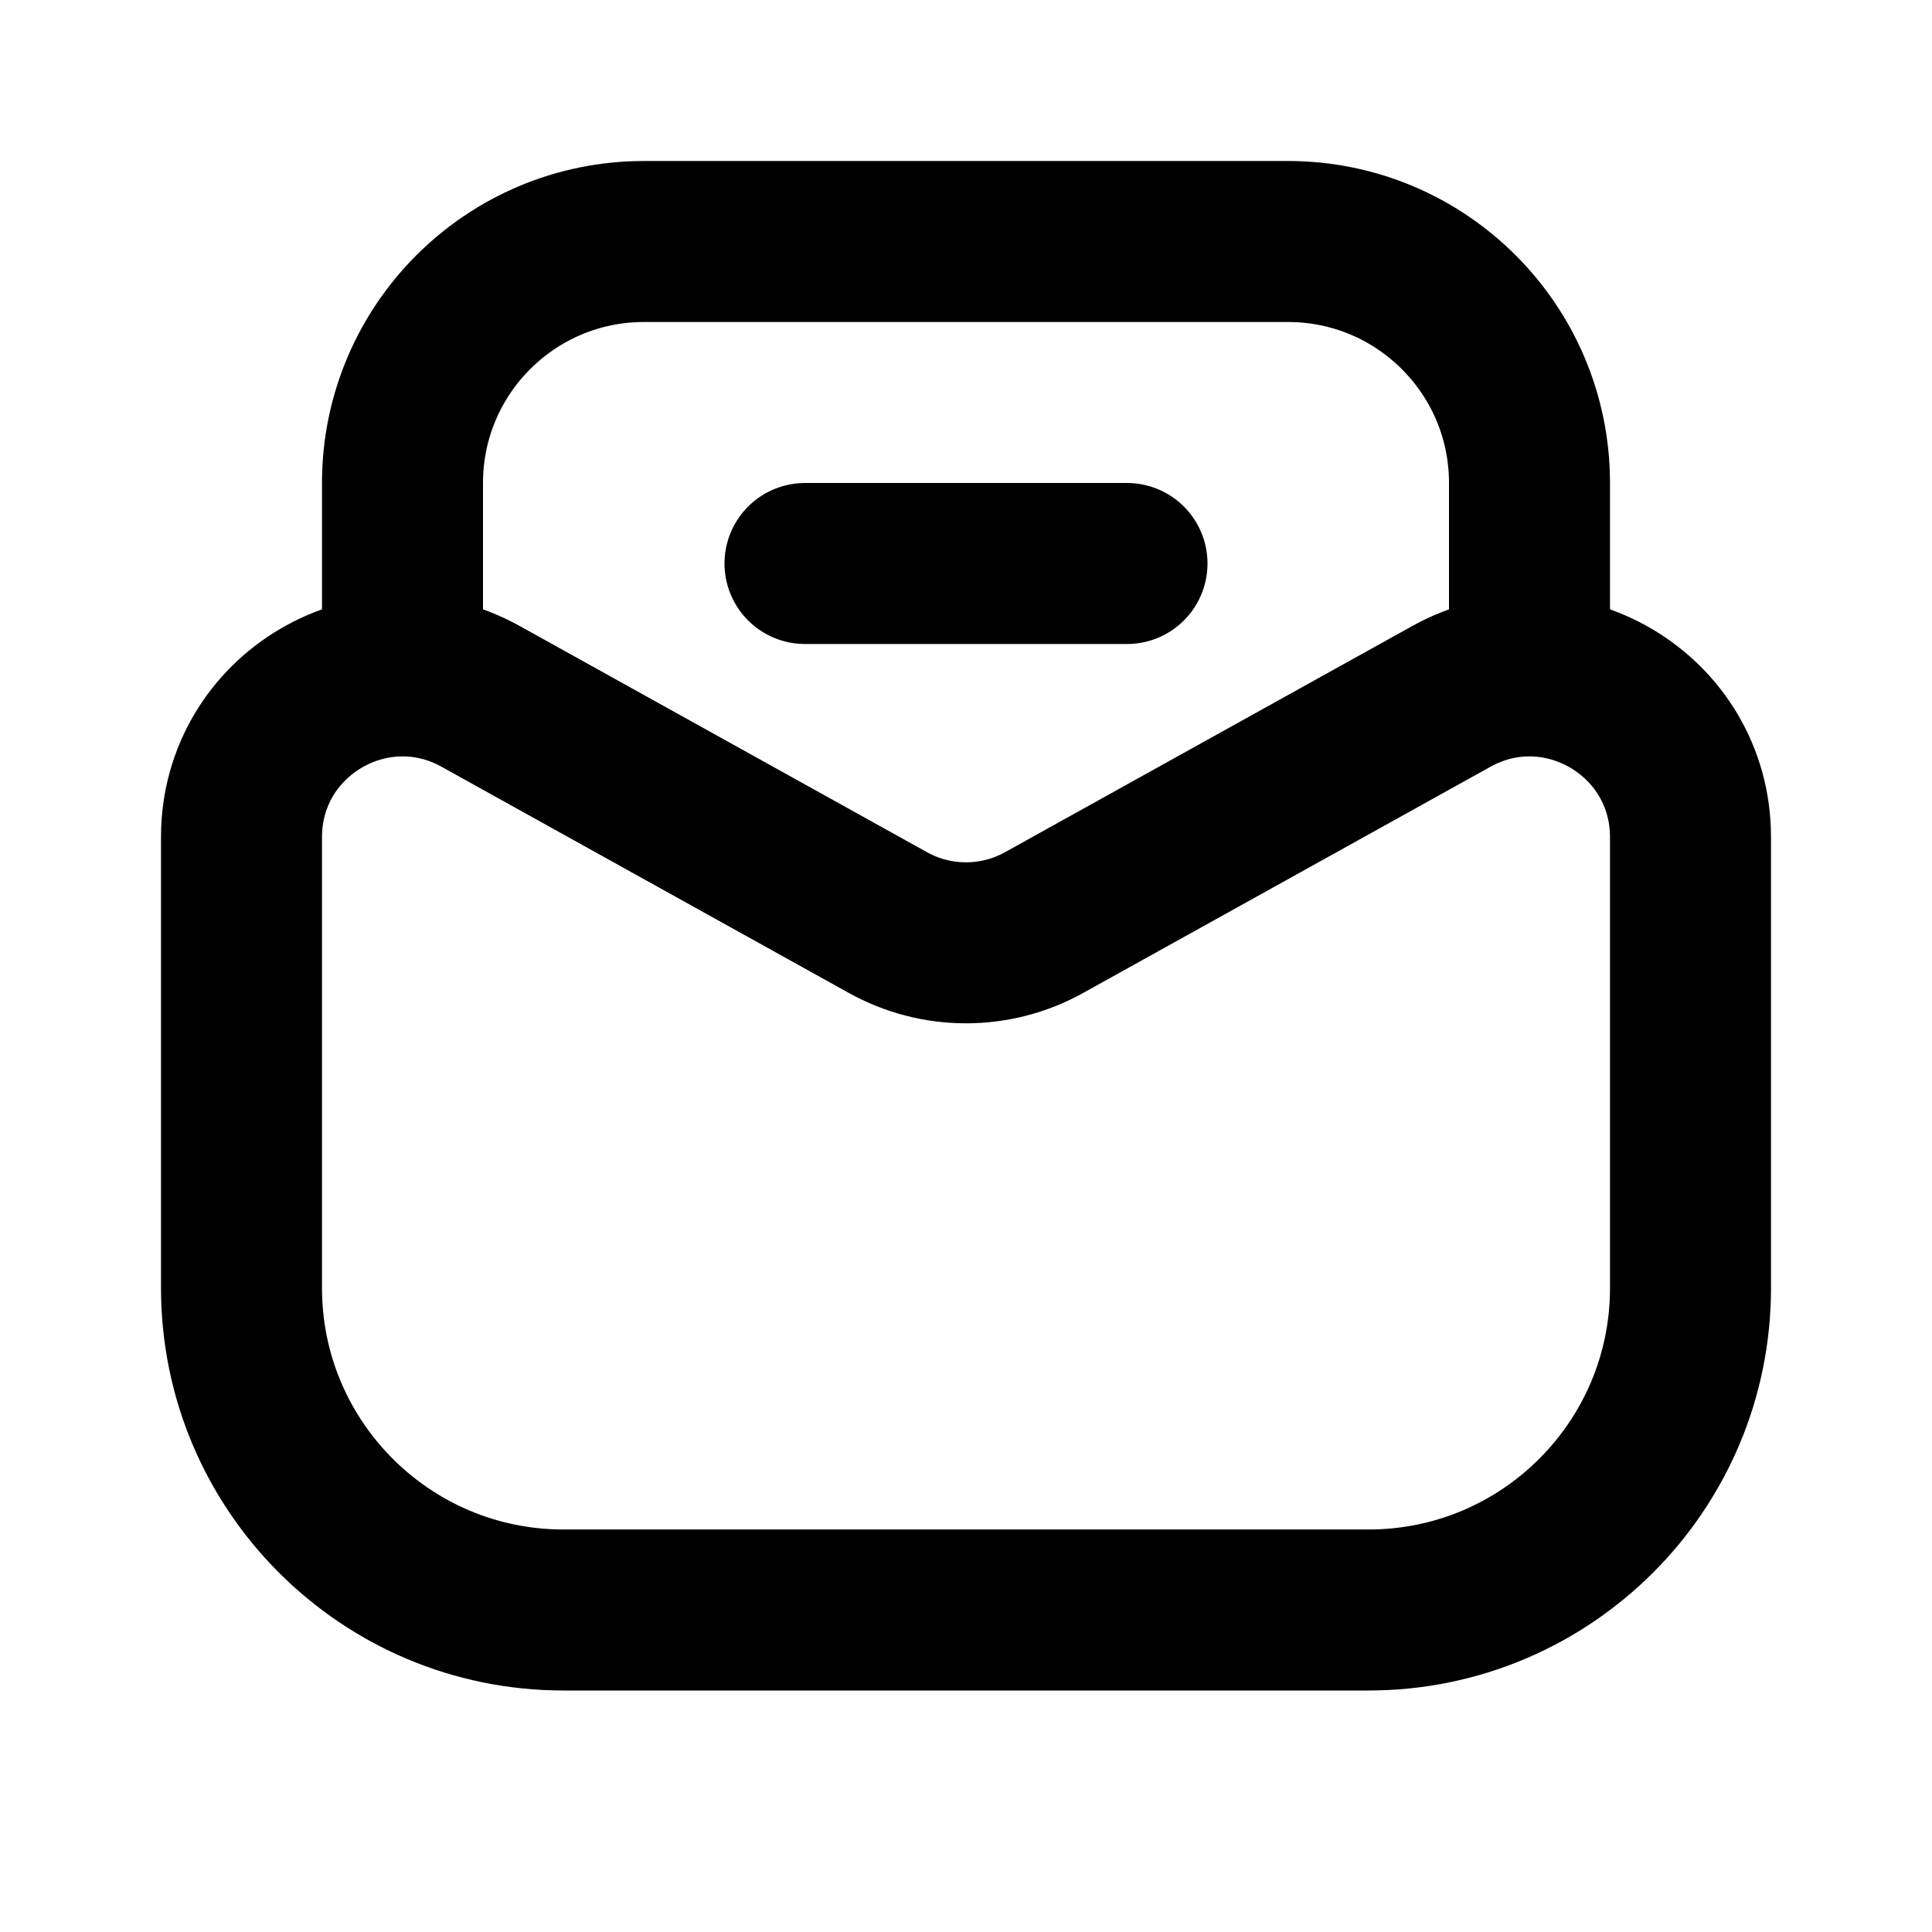 <svg width="24" height="24" viewBox="0 0 24 24" fill="none" xmlns="http://www.w3.org/2000/svg">
<path d="M3 10.399C3 8.874 4.638 7.91 5.971 8.651L11.029 11.46C11.633 11.796 12.367 11.796 12.971 11.46L18.029 8.651C19.362 7.91 21 8.874 21 10.399V16C21 18.209 19.209 20 17 20H7C4.791 20 3 18.209 3 16V10.399Z" stroke="black" stroke-width="2"/>
<path d="M5 8V6C5 4.343 6.343 3 8 3H16C17.657 3 19 4.343 19 6V8" stroke="black" stroke-width="2" stroke-linejoin="round"/>
<path d="M10 7H14" stroke="black" stroke-width="2" stroke-linecap="round" stroke-linejoin="round"/>
</svg>
